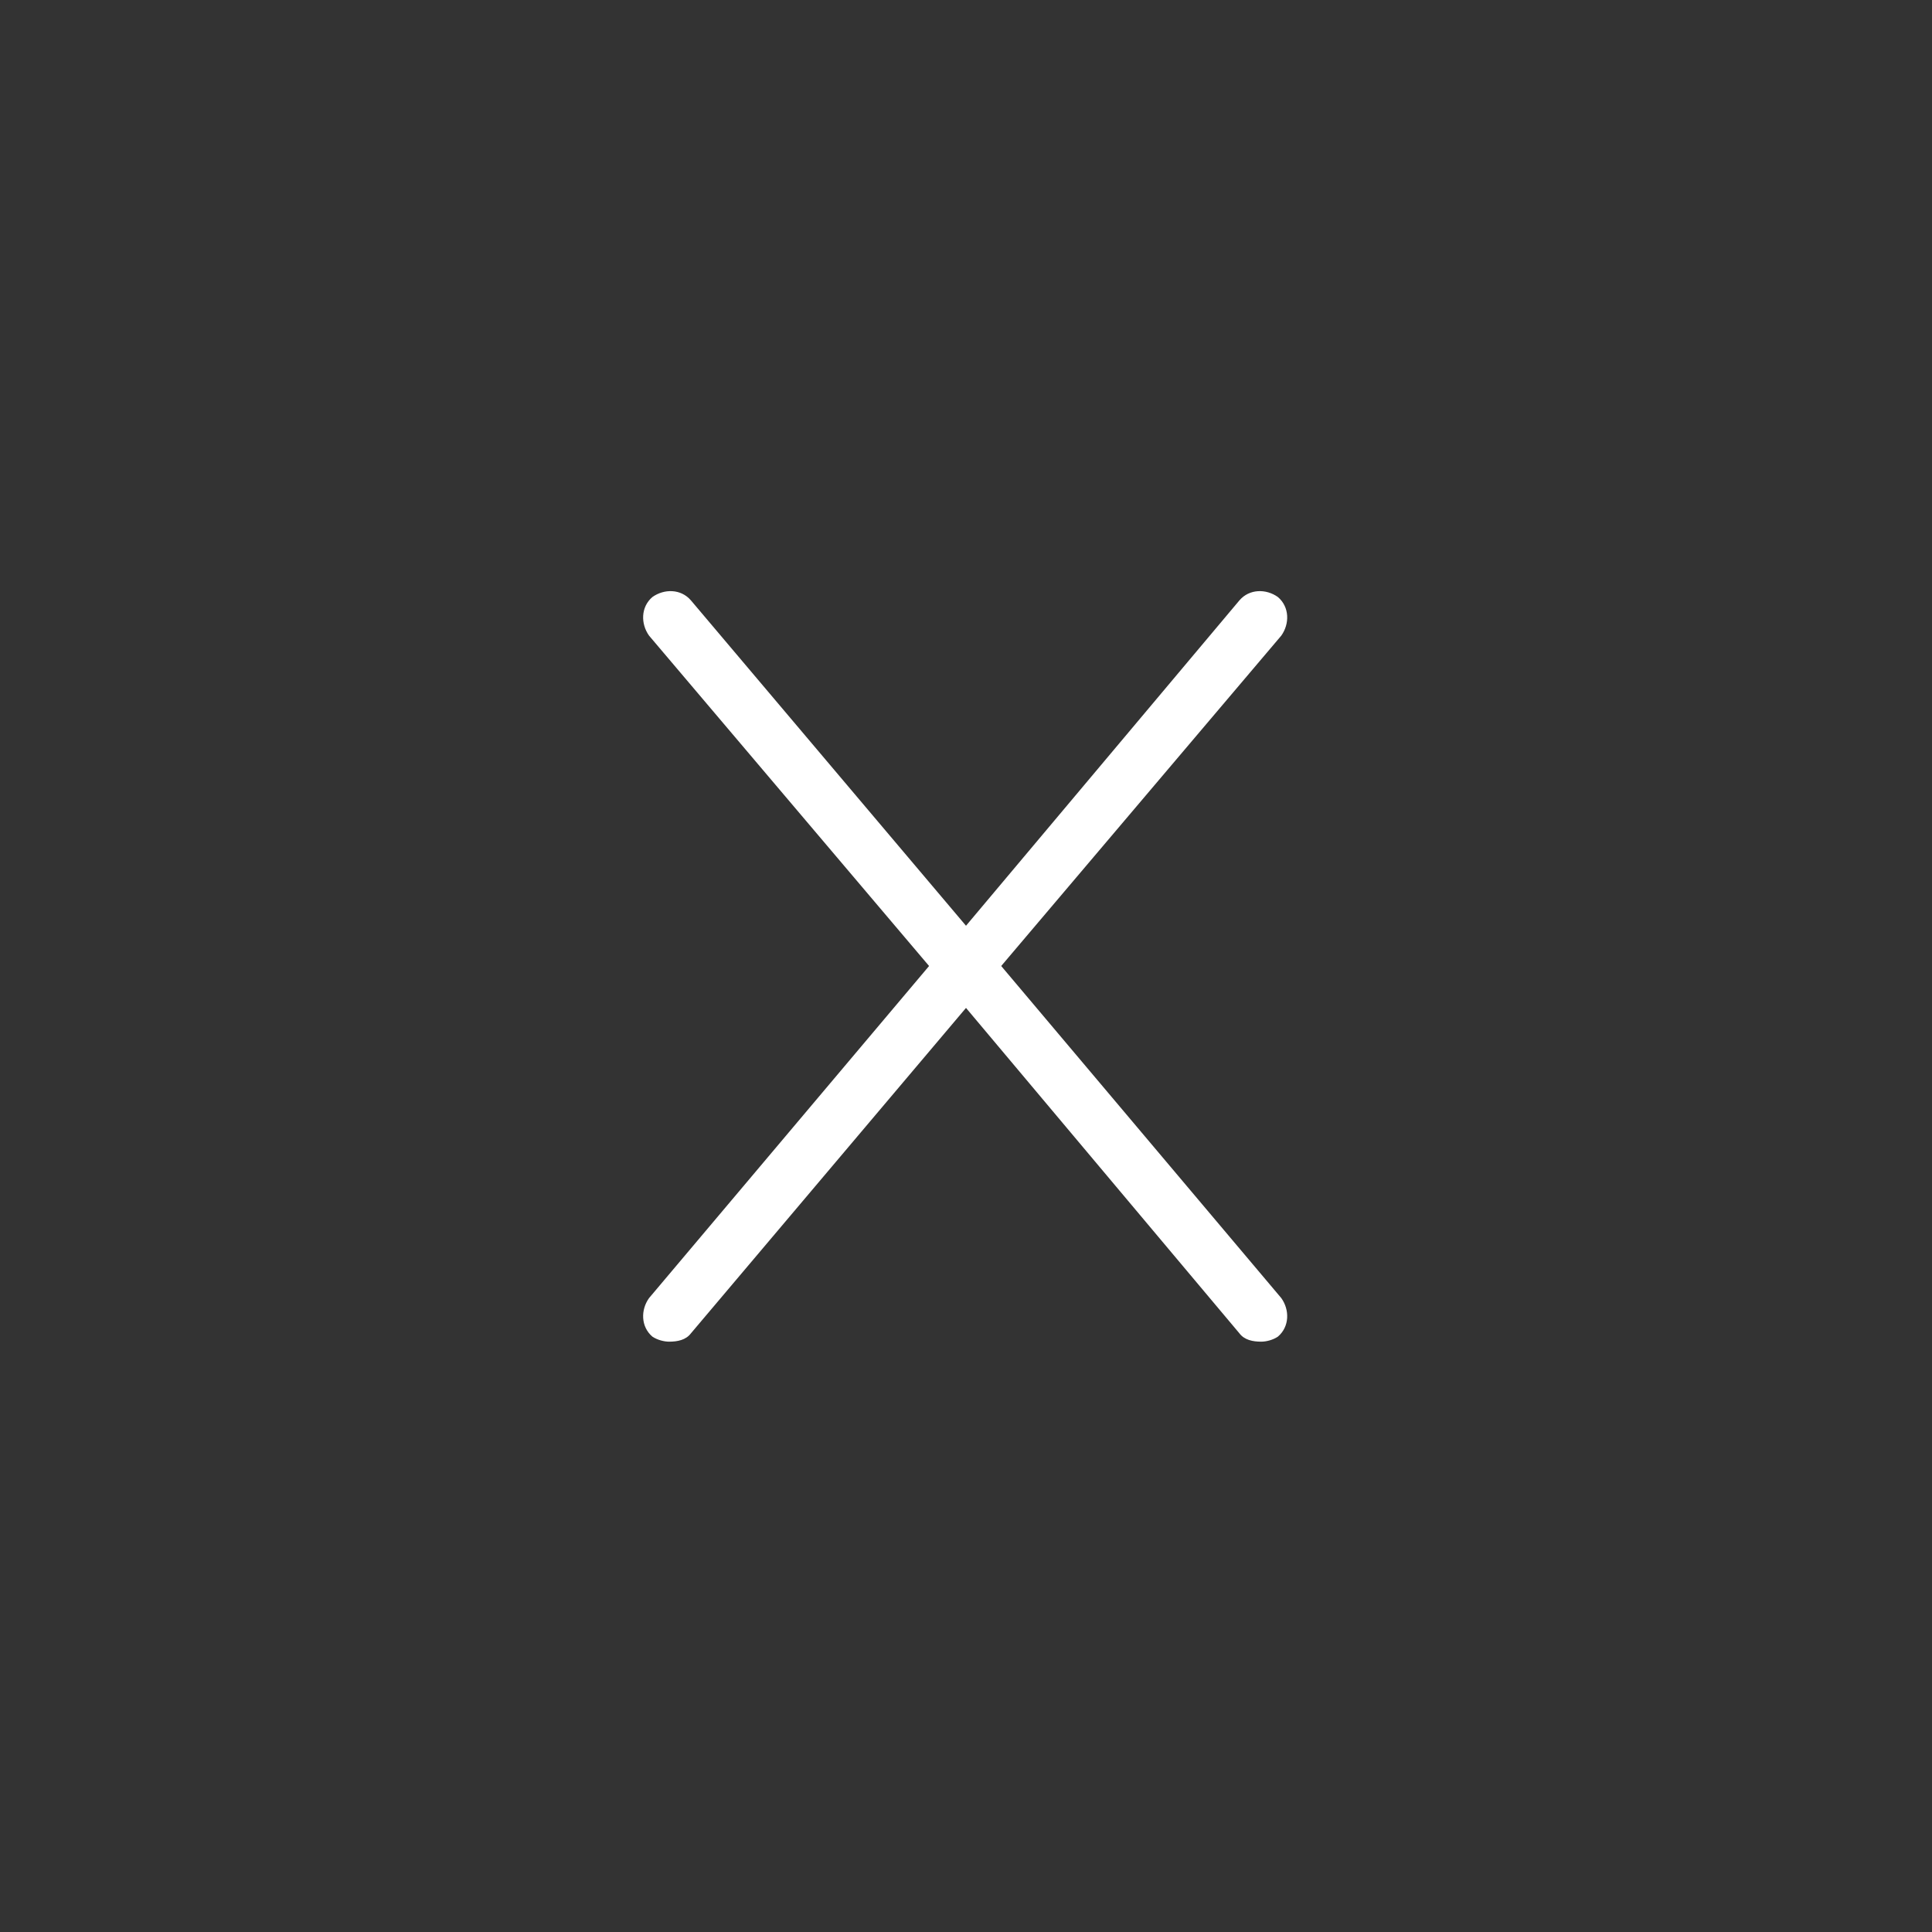 <svg width="36" height="36" viewBox="0 0 36 36" fill="none" xmlns="http://www.w3.org/2000/svg">
<rect x="0" y="0" width="36" height="36" fill="#333333" stroke="none"/>
<path d="M23.875 24.188C24.031 24.406 24.031 24.719 23.812 24.906C23.719 24.969 23.594 25 23.5 25C23.344 25 23.188 24.969 23.094 24.844L18 18.781L12.875 24.844C12.781 24.969 12.625 25 12.469 25C12.375 25 12.25 24.969 12.156 24.906C11.938 24.719 11.938 24.406 12.094 24.188L17.312 18L12.094 11.844C11.938 11.625 11.938 11.312 12.156 11.125C12.375 10.969 12.688 10.969 12.875 11.188L18 17.25L23.094 11.188C23.281 10.969 23.594 10.969 23.812 11.125C24.031 11.312 24.031 11.625 23.875 11.844L18.656 18L23.875 24.188Z" fill="#fff"/>
</svg>
